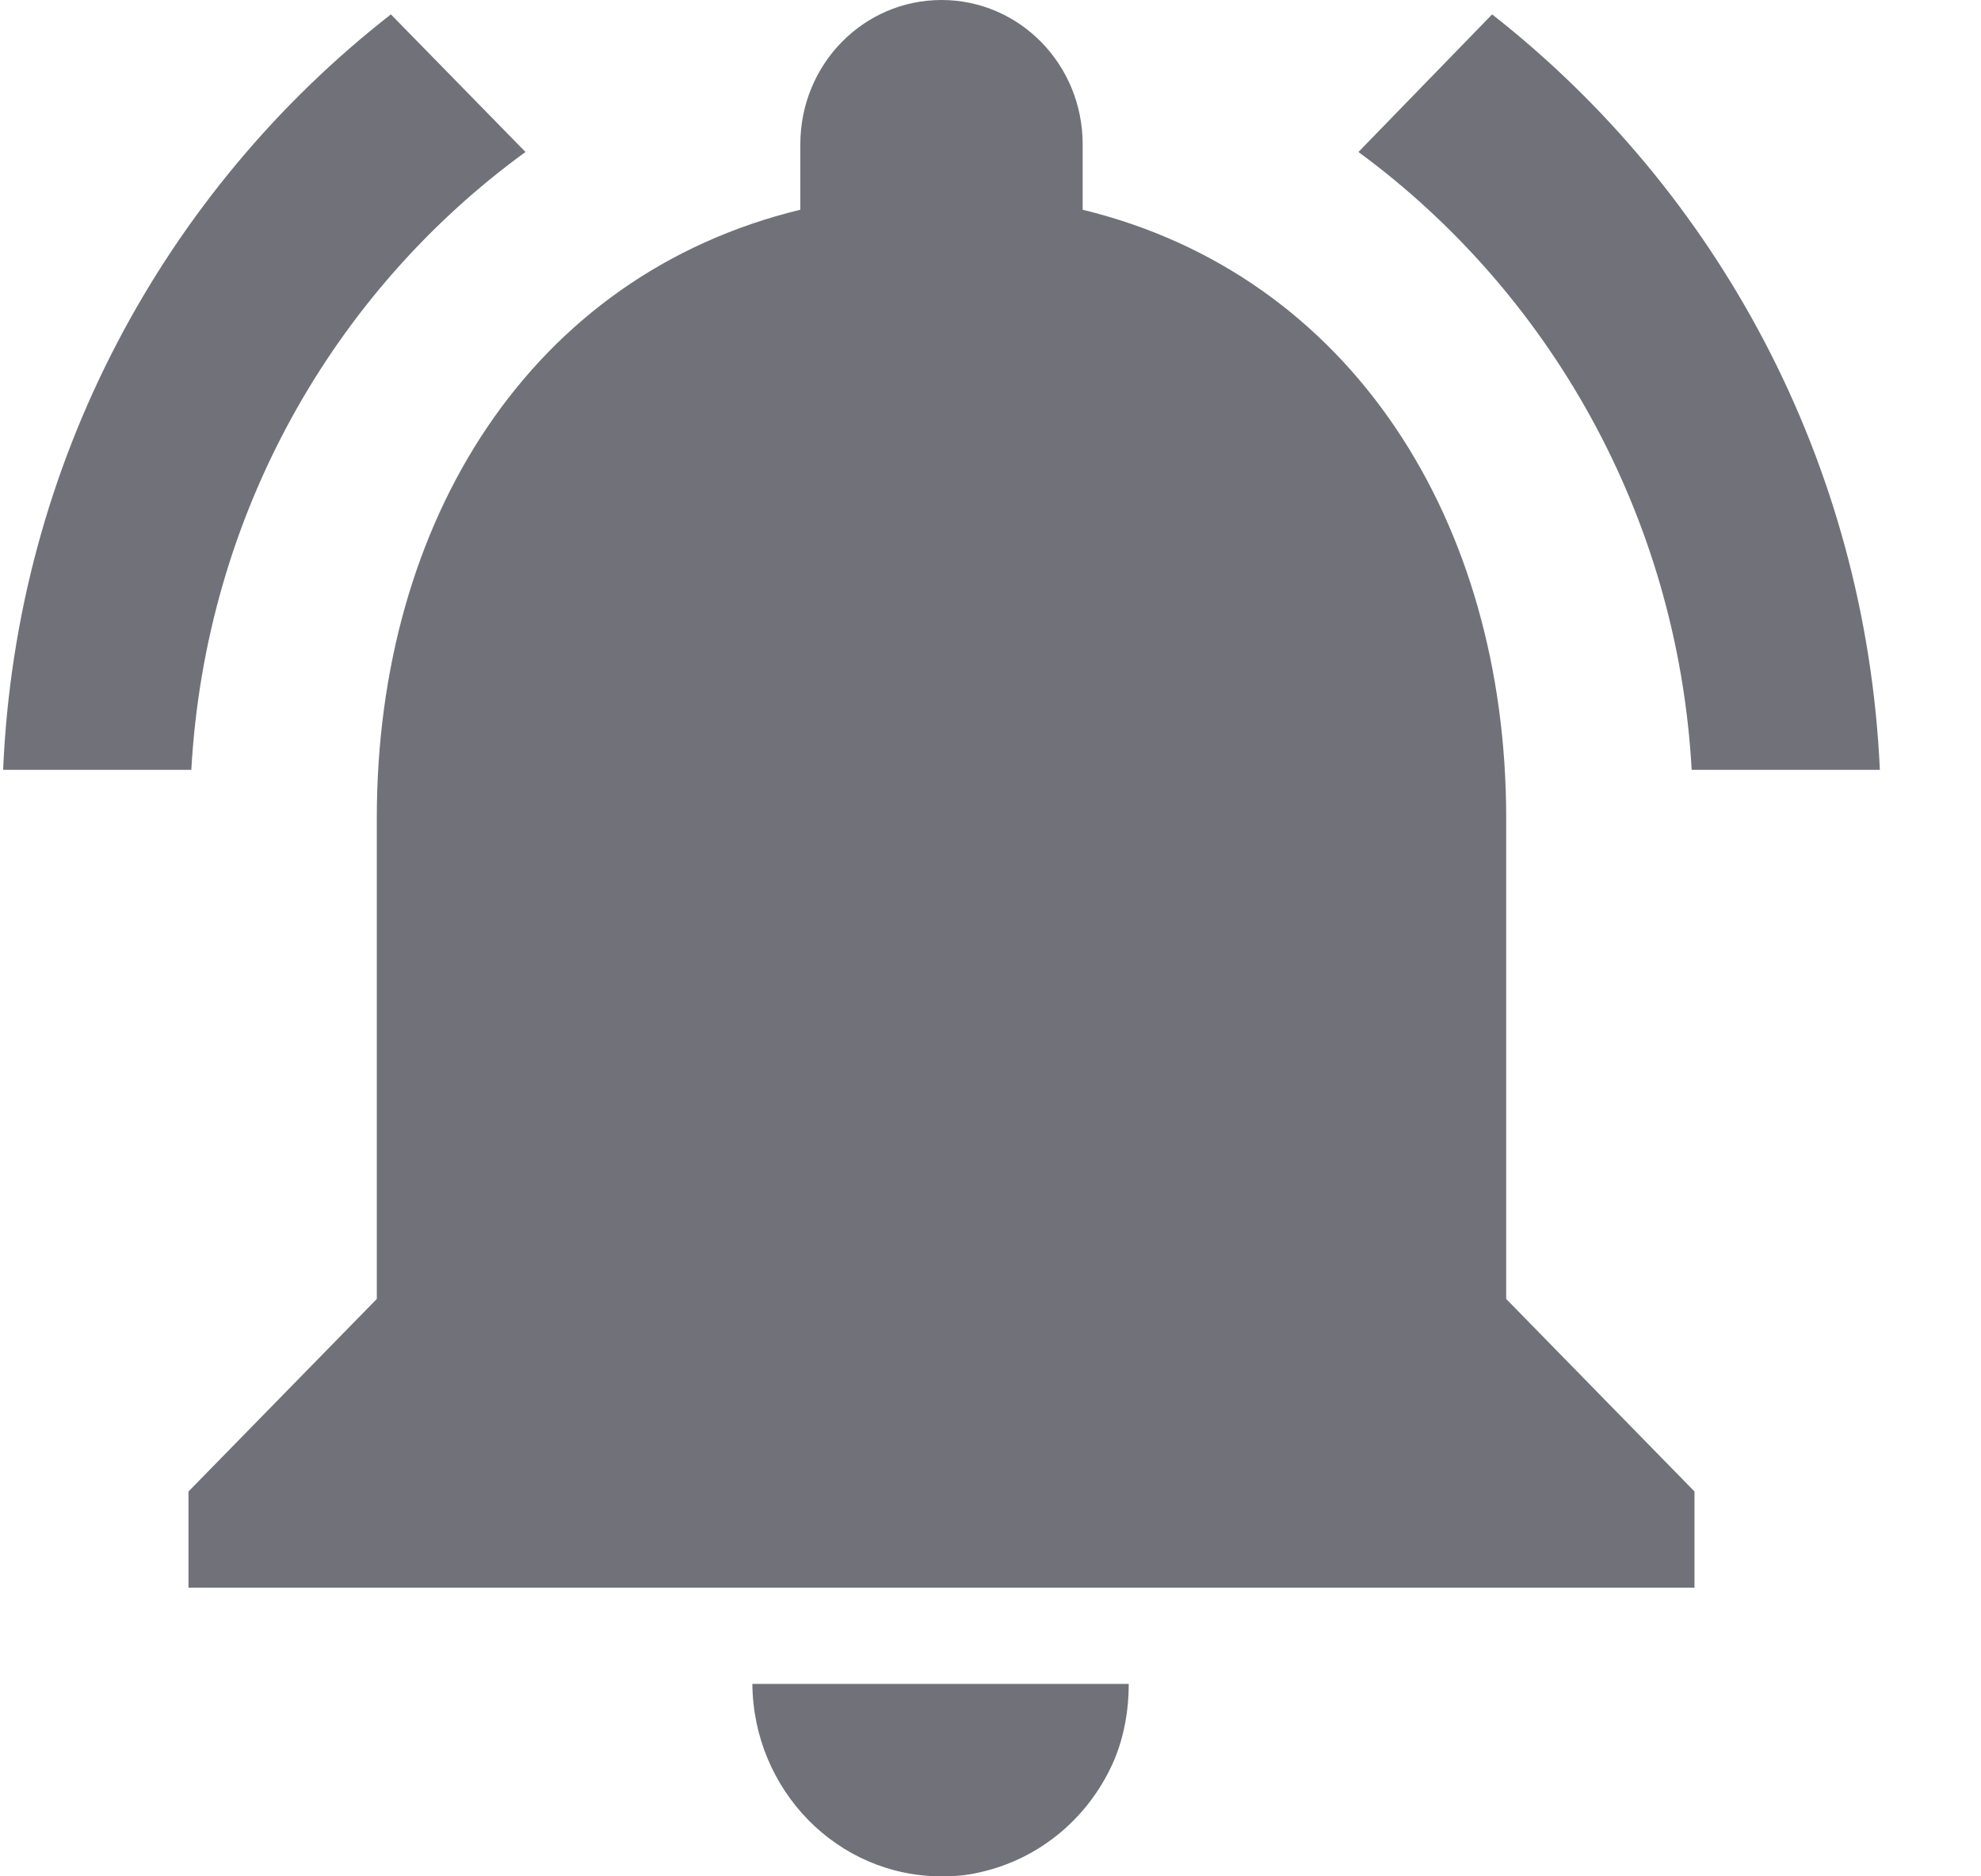 <svg width="19" height="18" viewBox="0 0 19 18" fill="none" xmlns="http://www.w3.org/2000/svg">
<path d="M5.04 1.458L3.749 0.138C1.583 1.828 0.156 4.431 0.03 7.385H1.835C1.971 4.938 3.199 2.797 5.04 1.458ZM16.225 7.385H18.03C17.895 4.431 16.468 1.828 14.311 0.138L13.029 1.458C14.852 2.797 16.089 4.938 16.225 7.385ZM14.446 7.846C14.446 5.012 12.966 2.64 10.384 2.012V1.385C10.384 0.618 9.779 0 9.03 0C8.281 0 7.676 0.618 7.676 1.385V2.012C5.085 2.64 3.614 5.003 3.614 7.846V12.461L1.808 14.308V15.231H16.252V14.308L14.446 12.461V7.846ZM9.03 18C9.156 18 9.274 17.991 9.391 17.963C9.978 17.834 10.456 17.428 10.691 16.874C10.781 16.652 10.826 16.412 10.826 16.154H7.216C7.225 17.169 8.028 18 9.03 18Z" fill="#71717A"/>
</svg>
